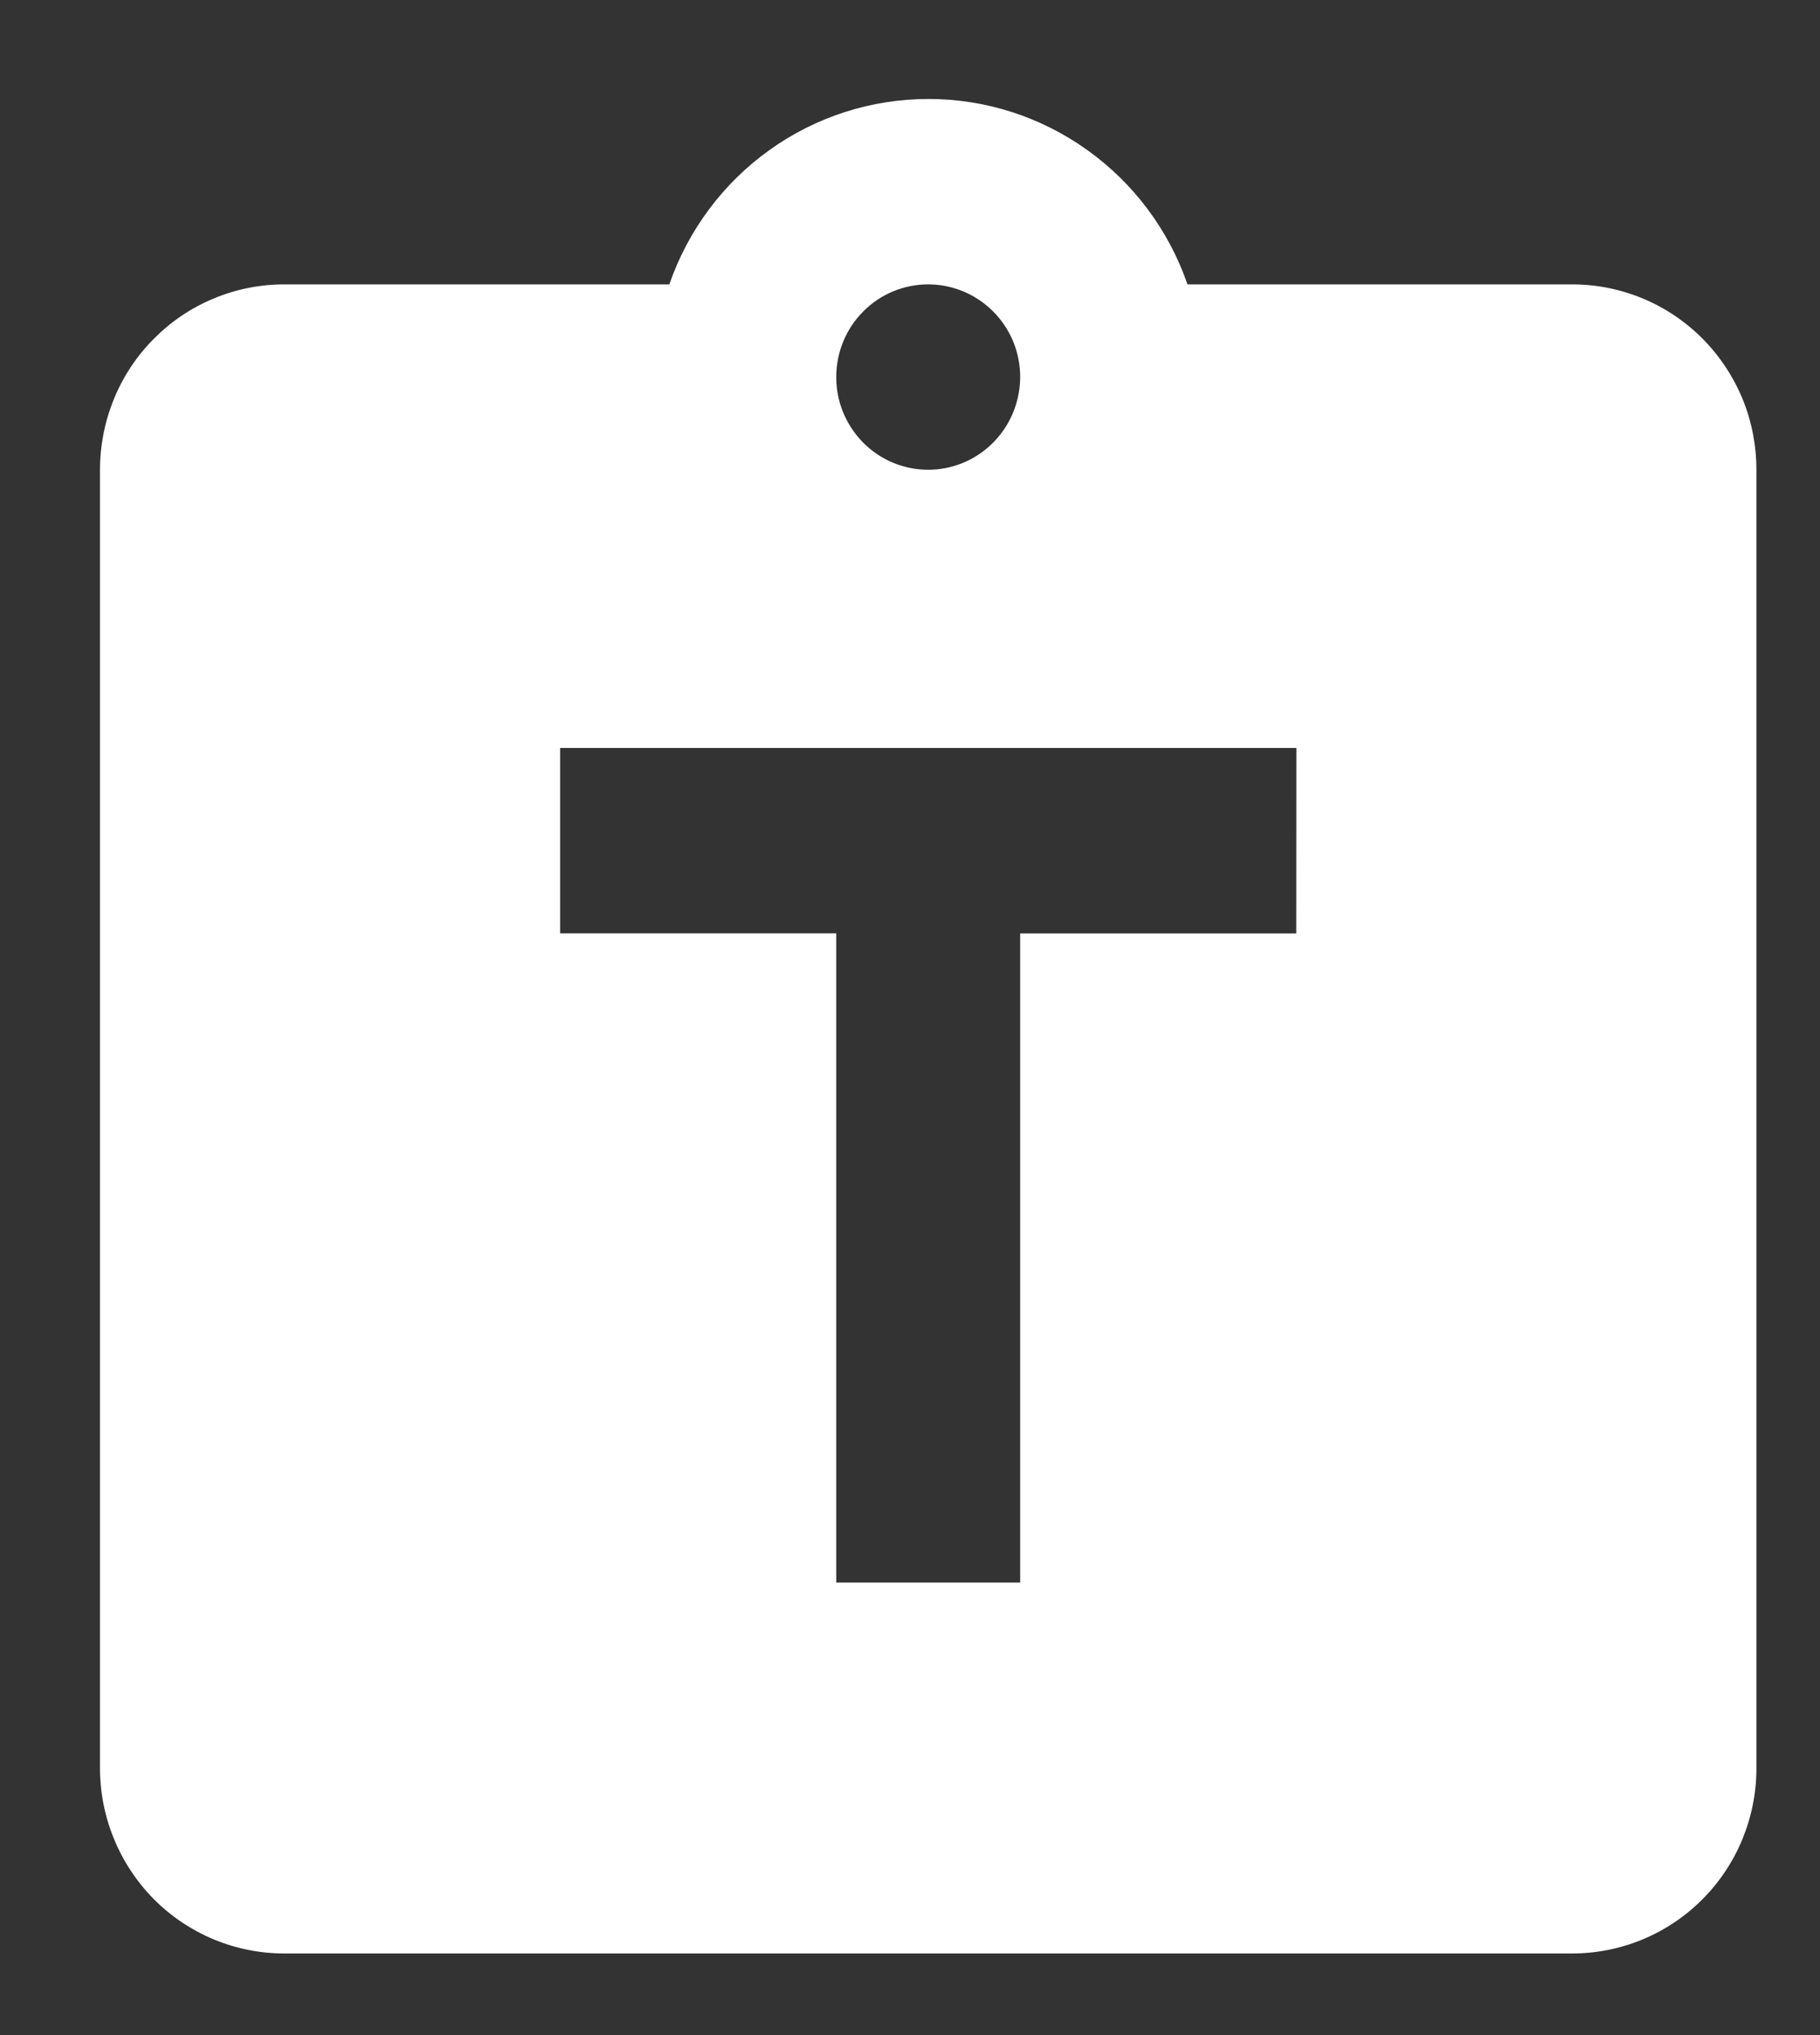 <svg width="17" height="19" viewBox="0 0 17 19" fill="none" xmlns="http://www.w3.org/2000/svg">
<rect x="0" y="0" width="17" height="19" fill="#333333" stroke="none"/>
<path d="M14.687 2.655H11.092C10.917 2.149 10.59 1.711 10.156 1.401C9.722 1.09 9.204 0.924 8.672 0.924C8.14 0.924 7.621 1.09 7.187 1.401C6.754 1.711 6.427 2.149 6.252 2.655H2.654C2.428 2.655 2.204 2.7 1.996 2.787C1.787 2.873 1.598 3.001 1.438 3.162C1.278 3.322 1.151 3.513 1.065 3.723C0.979 3.933 0.934 4.158 0.934 4.386V16.506C0.934 16.733 0.978 16.959 1.065 17.169C1.151 17.379 1.278 17.57 1.437 17.731C1.597 17.892 1.787 18.019 1.995 18.106C2.204 18.193 2.428 18.238 2.654 18.238H14.687C14.912 18.238 15.136 18.193 15.345 18.106C15.554 18.019 15.743 17.892 15.903 17.731C16.063 17.57 16.19 17.379 16.276 17.169C16.362 16.959 16.407 16.733 16.406 16.506V4.386C16.406 4.158 16.362 3.933 16.276 3.723C16.189 3.513 16.062 3.322 15.903 3.162C15.743 3.001 15.553 2.873 15.345 2.787C15.136 2.7 14.912 2.655 14.687 2.655ZM8.67 2.655C8.84 2.655 9.006 2.706 9.147 2.801C9.288 2.896 9.399 3.031 9.464 3.189C9.529 3.348 9.546 3.521 9.512 3.689C9.479 3.857 9.397 4.011 9.277 4.132C9.157 4.253 9.004 4.336 8.837 4.369C8.671 4.403 8.498 4.385 8.341 4.32C8.184 4.254 8.05 4.144 7.956 4.001C7.861 3.859 7.811 3.692 7.811 3.521C7.811 3.291 7.901 3.071 8.062 2.909C8.223 2.746 8.442 2.655 8.67 2.655ZM12.108 8.715H9.529V14.775H7.811V8.714H5.232V6.983H12.109L12.108 8.715Z" fill="white"/>
</svg>
